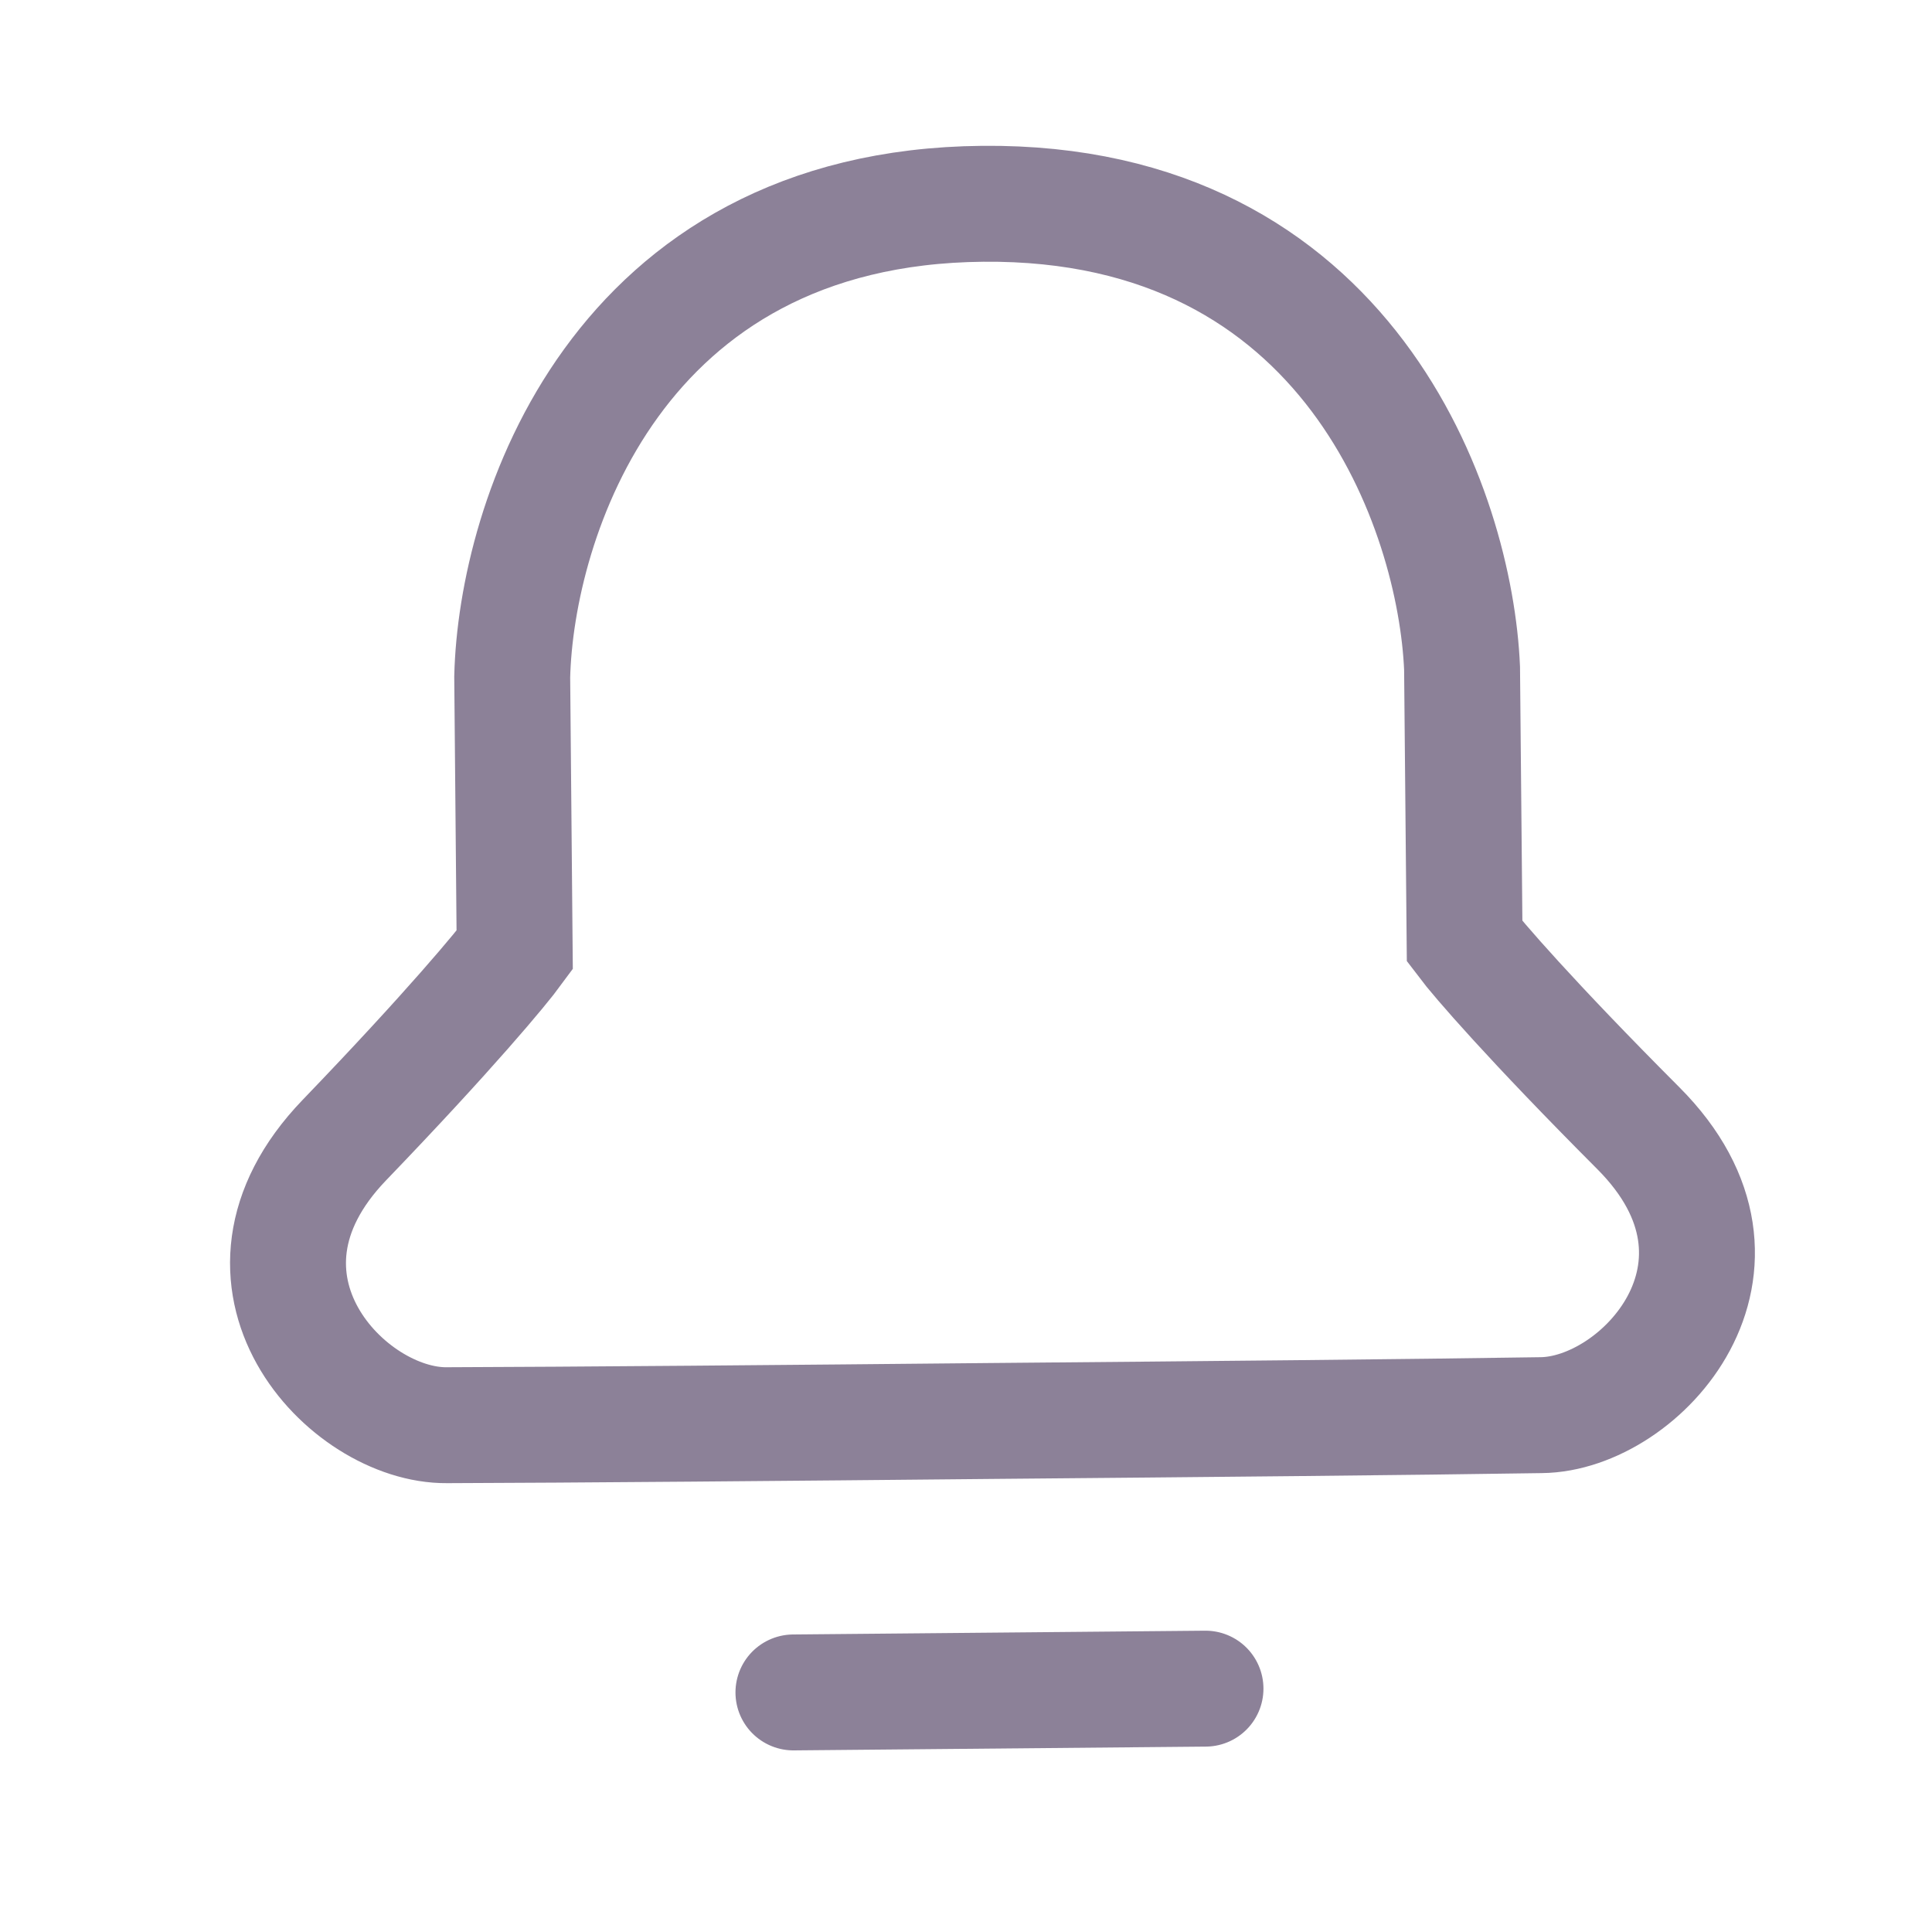 <?xml version="1.0" encoding="UTF-8" standalone="no"?><svg width='25' height='25' viewBox='0 0 25 25' fill='none' xmlns='http://www.w3.org/2000/svg'>
<path d='M4.455 14.754C2.708 16.571 4.489 18.454 5.782 18.442C7.433 18.437 10.195 18.413 12.862 18.387C15.53 18.364 18.292 18.338 19.942 18.312C21.235 18.3 22.981 16.385 21.201 14.6C19.809 13.205 19.121 12.406 18.952 12.182L18.919 8.646C18.833 6.625 17.471 2.593 12.718 2.637C7.964 2.68 6.677 6.736 6.628 8.759L6.66 12.295C6.494 12.522 5.822 13.333 4.455 14.754Z' stroke='#8C8198' stroke-width='1.5'/>
<path d='M10.267 21.9L15.599 21.851' stroke='#8C8198' stroke-width='1.5' stroke-linecap='round'/>
</svg>

